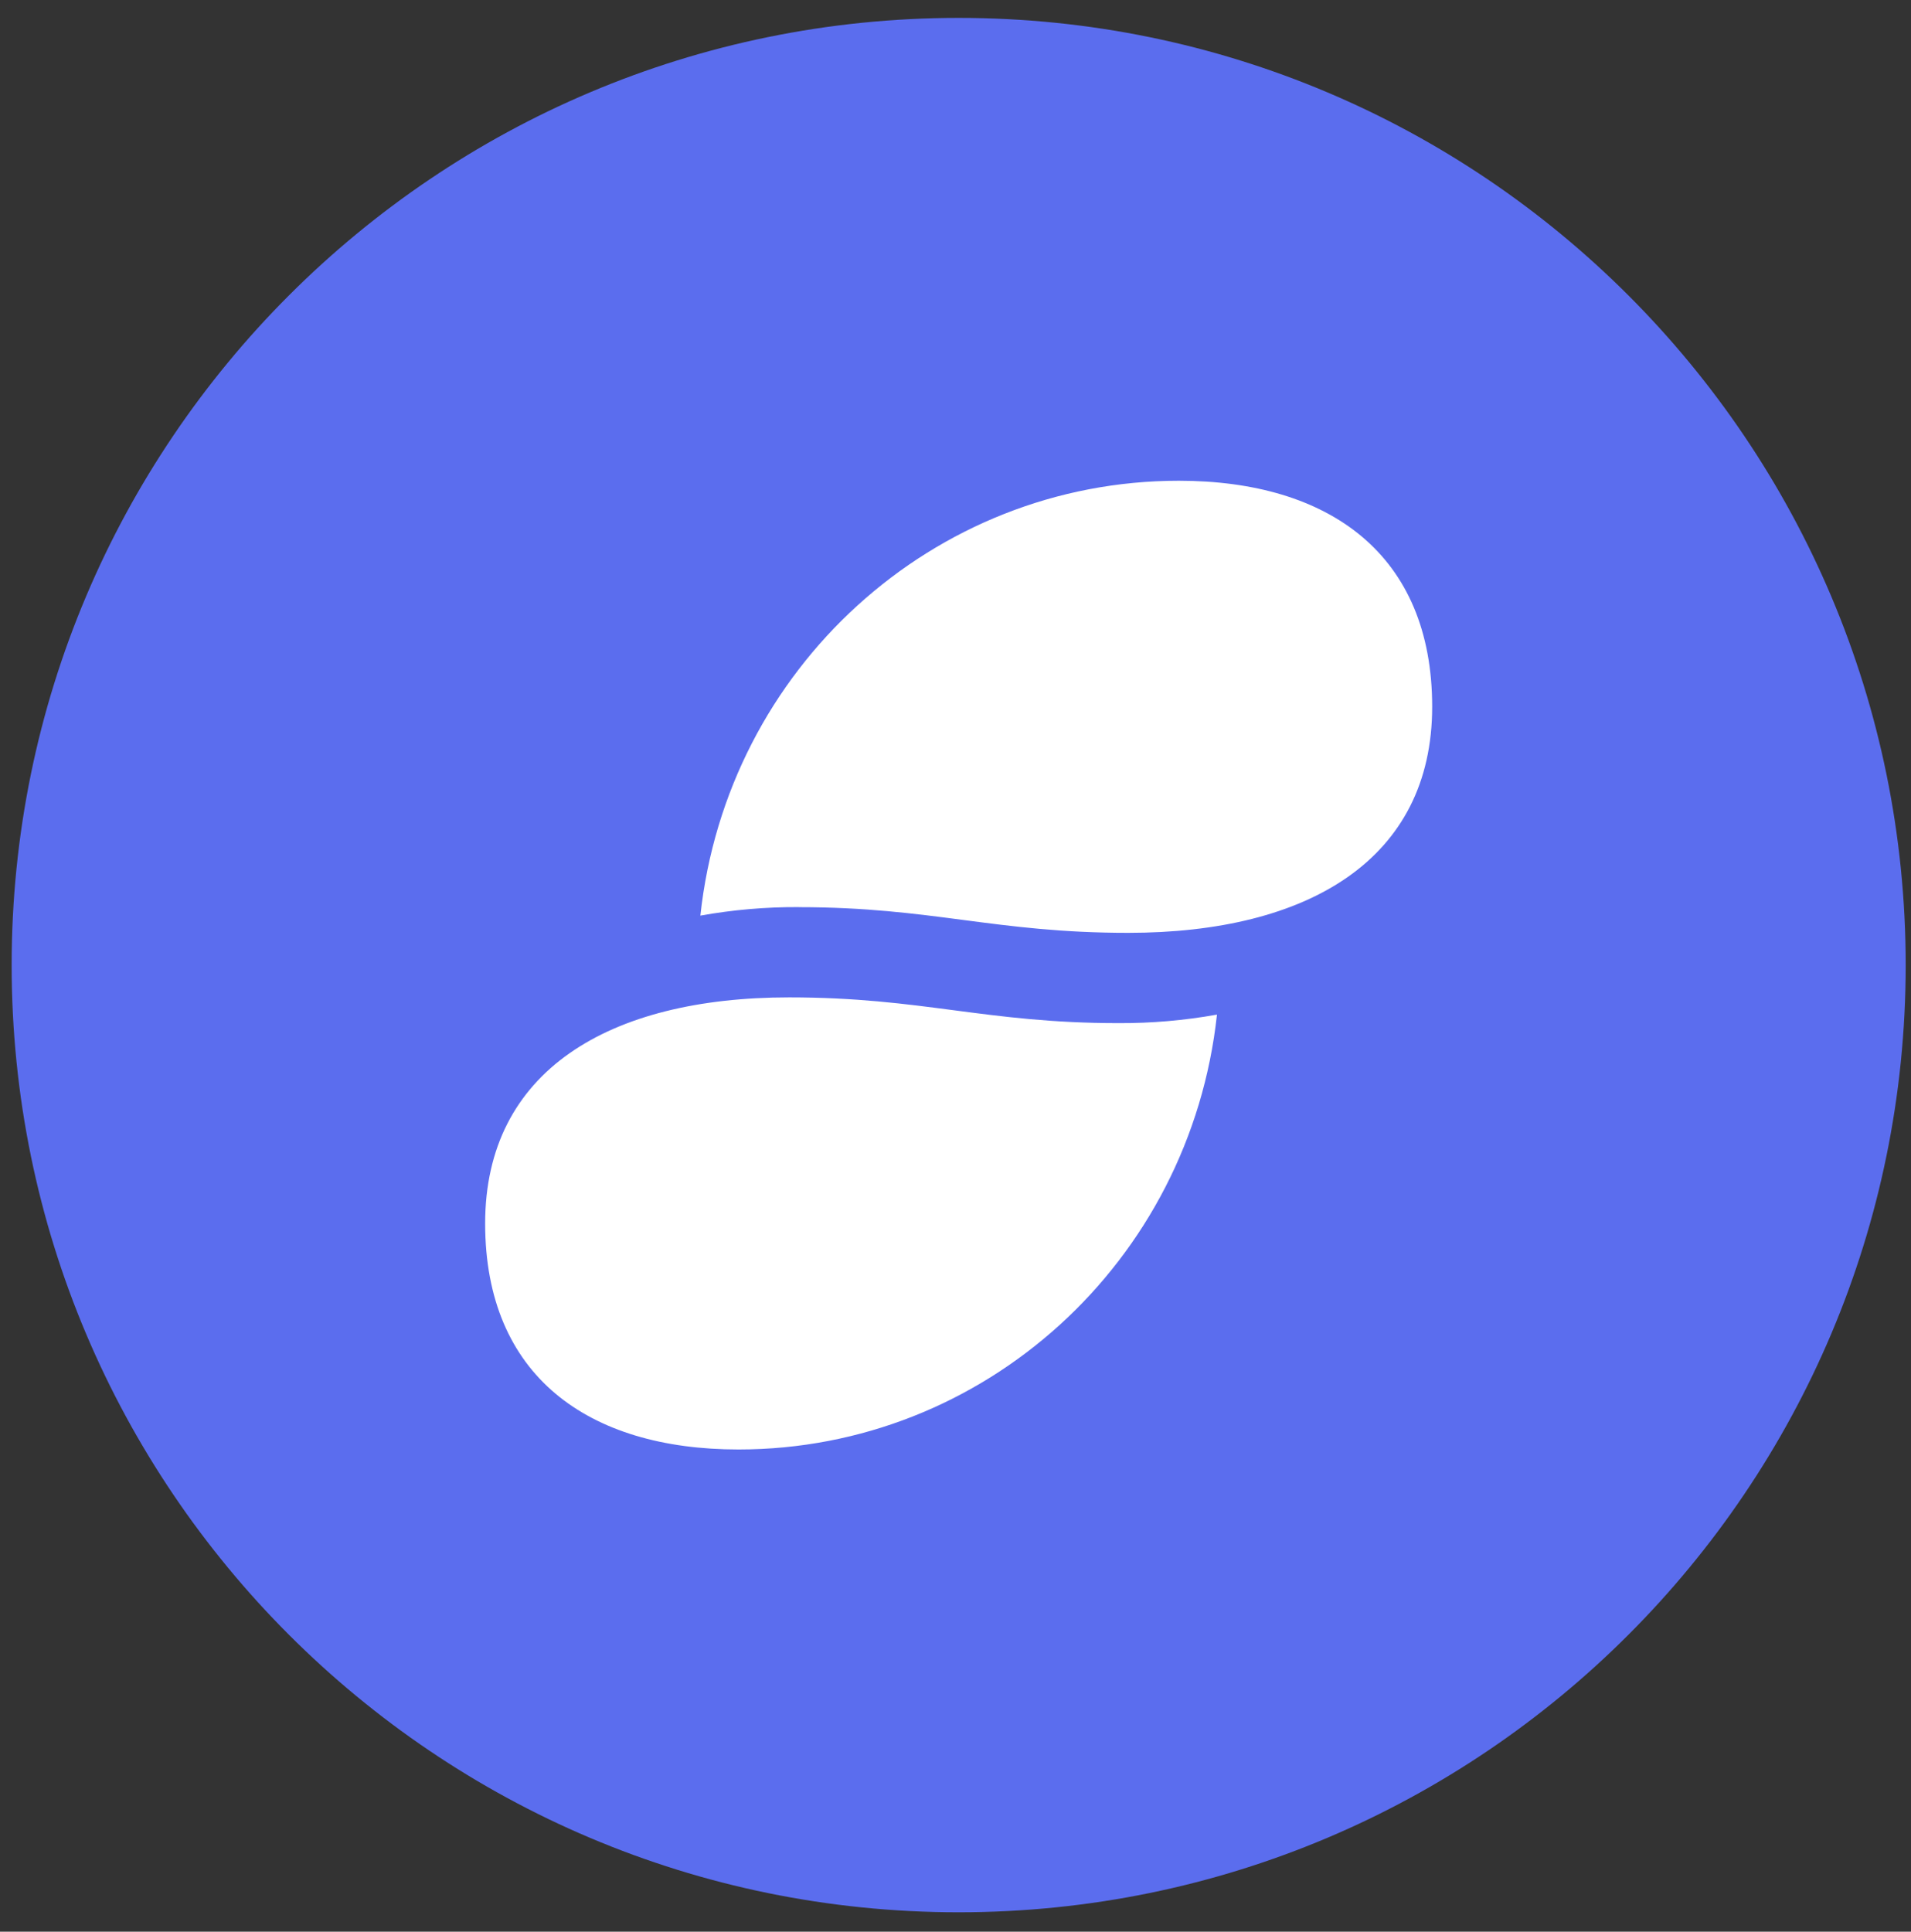 <svg width="94" height="95" viewBox="0 0 94 95" fill="none" xmlns="http://www.w3.org/2000/svg">
<rect x="0" y="0" width="94" height="95" fill="#333333" stroke="none"/>
<g clip-path="url(#clip0_342_6427)">
<path d="M47.156 94.046C72.883 94.046 93.739 73.19 93.739 47.463C93.739 21.736 72.883 0.88 47.156 0.88C21.429 0.88 0.573 21.736 0.573 47.463C0.573 73.19 21.429 94.046 47.156 94.046Z" fill="#5B6DEE"/>
<path d="M39.295 44.611C37.671 44.602 36.049 44.743 34.45 45.03C35.766 32.86 45.91 23.643 57.986 23.643C65.381 23.643 70.447 27.264 70.447 34.758C70.447 42.255 64.365 45.877 55.494 45.877C48.943 45.877 45.846 44.614 39.295 44.614V44.611ZM38.817 49.051C29.946 49.051 23.864 52.675 23.864 60.169C23.864 67.663 28.93 71.285 36.325 71.285C48.402 71.285 58.545 62.071 59.861 49.898C58.263 50.185 56.641 50.325 55.017 50.317C48.466 50.317 45.365 49.051 38.817 49.051Z" fill="white"/>
</g>
<defs>
<clipPath id="clip0_342_6427">
<rect width="93.166" height="93.166" fill="white" transform="translate(0.572 0.881)"/>
</clipPath>
</defs>
</svg>
